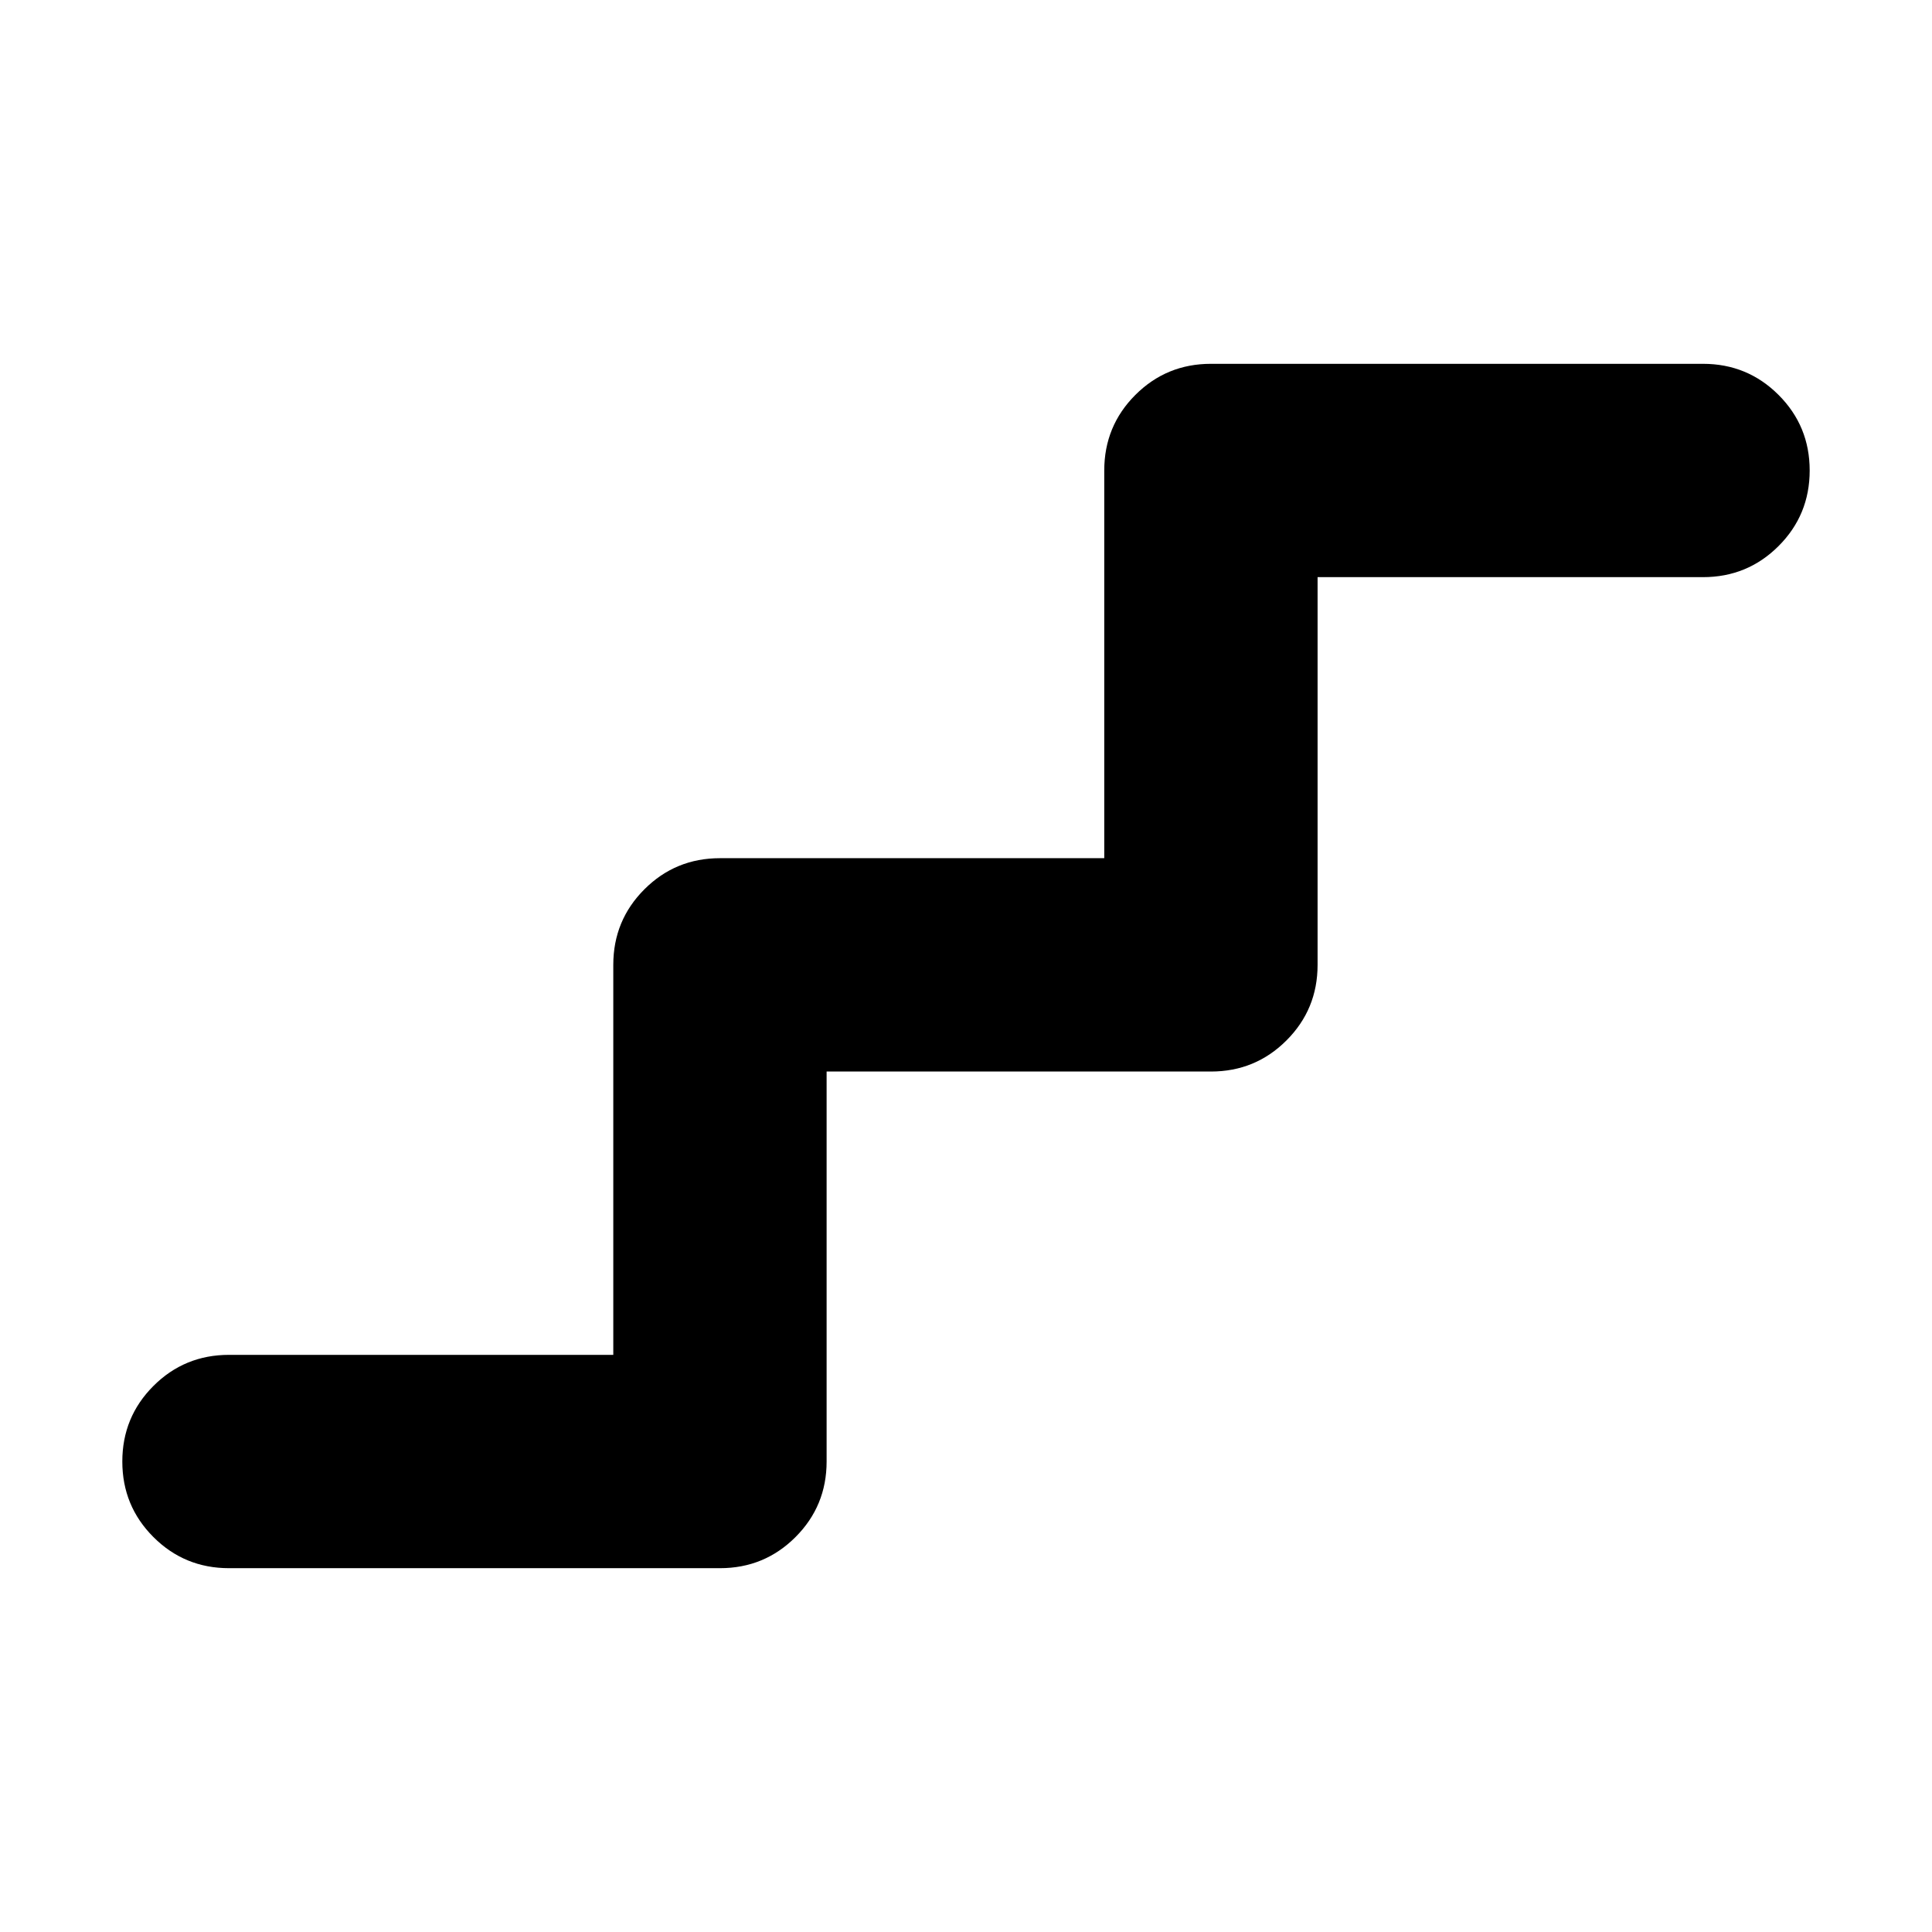 <svg xmlns="http://www.w3.org/2000/svg" height="24" viewBox="0 -960 960 960" width="24"><path d="M113.78-180.78q-22.08 0-37.54-15.46t-15.46-37.54q0-22.09 15.46-37.55 15.46-15.45 37.54-15.45h190.96v-193.79q0-22.08 15.46-37.54 15.45-15.46 37.54-15.46H548.7v-192.65q0-22.08 15.45-37.54 15.46-15.46 37.55-15.46h244.52q22.08 0 37.54 15.46t15.46 37.54q0 22.09-15.46 37.55-15.46 15.45-37.54 15.45H654.7v192.65q0 22.09-15.46 37.55-15.46 15.46-37.54 15.46H410.74v193.78q0 22.08-15.46 37.54-15.45 15.46-37.54 15.46H113.78Z"/></svg>